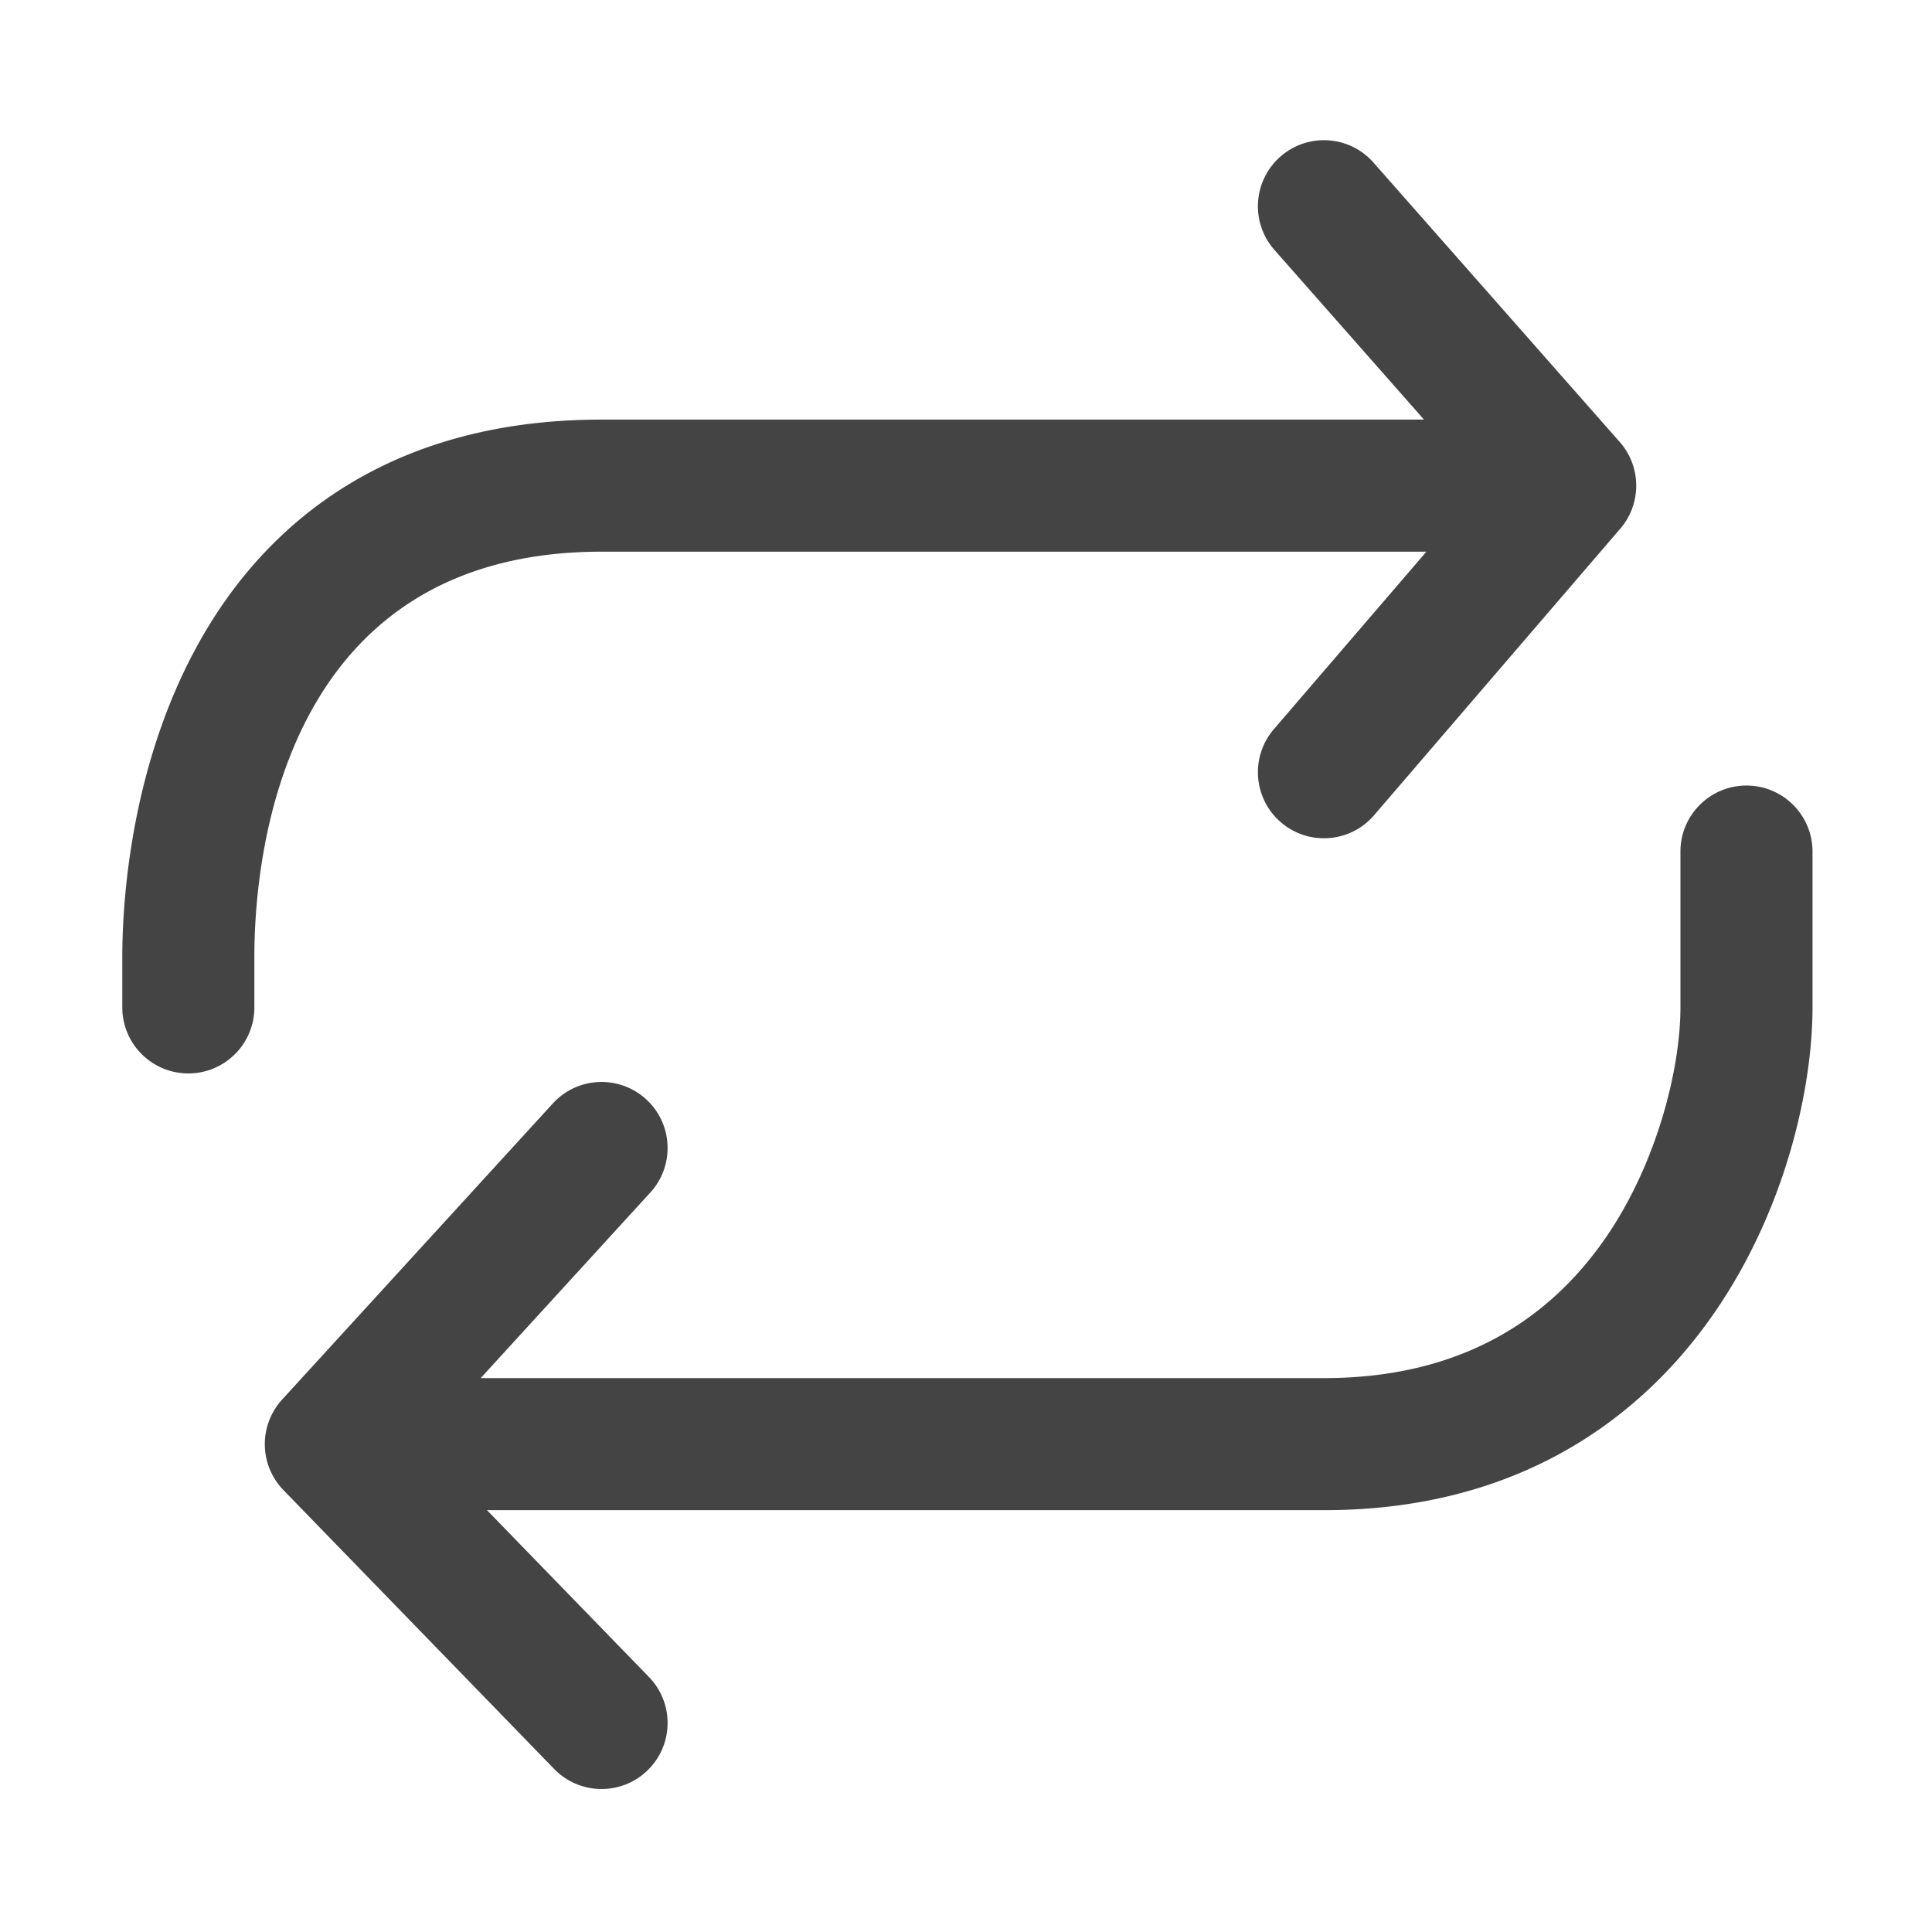 <?xml version="1.0" standalone="no"?><!DOCTYPE svg PUBLIC "-//W3C//DTD SVG 1.1//EN" "http://www.w3.org/Graphics/SVG/1.1/DTD/svg11.dtd"><svg t="1539056828303" class="icon" style="" viewBox="0 0 1024 1024" version="1.1" xmlns="http://www.w3.org/2000/svg" p-id="4363" xmlns:xlink="http://www.w3.org/1999/xlink" width="32" height="32"><defs><style type="text/css"></style></defs><path d="M318.84 292.397h437.179l-80.839 94.088c-12.598 14.662-10.924 36.759 3.738 49.356a34.853 34.853 0 0 0 22.793 8.453c9.849 0 19.641-4.135 26.563-12.191l130.508-151.897c0.073-0.085 0.139-0.172 0.211-0.257a35.83 35.83 0 0 0 3.368-4.737c0.123-0.208 0.243-0.418 0.361-0.629 0.151-0.268 0.301-0.537 0.446-0.809 0.105-0.198 0.205-0.397 0.306-0.596 0.147-0.291 0.294-0.583 0.434-0.879 0.082-0.174 0.159-0.35 0.238-0.526 0.147-0.325 0.293-0.65 0.43-0.98 0.05-0.122 0.096-0.245 0.145-0.368a34.776 34.776 0 0 0 1.644-5.276c0.031-0.137 0.065-0.273 0.095-0.411 0.072-0.338 0.135-0.679 0.197-1.02 0.038-0.206 0.076-0.411 0.11-0.618a34.907 34.907 0 0 0 0.233-1.682 35.193 35.193 0 0 0 0.155-1.738c0.015-0.239 0.032-0.477 0.043-0.717 0.017-0.374 0.024-0.749 0.028-1.124 0.002-0.148 0.011-0.293 0.011-0.441l-0.003-0.105a35.24 35.24 0 0 0-0.042-1.657c-0.008-0.166-0.025-0.33-0.036-0.495-0.024-0.379-0.05-0.758-0.086-1.136-0.028-0.293-0.066-0.582-0.101-0.873-0.03-0.243-0.058-0.486-0.093-0.728a34.496 34.496 0 0 0-0.158-0.98c-0.034-0.198-0.068-0.397-0.106-0.595a35.252 35.252 0 0 0-0.604-2.624c-0.04-0.148-0.084-0.295-0.126-0.443a33.813 33.813 0 0 0-0.333-1.109c-0.04-0.123-0.084-0.245-0.125-0.368-0.13-0.387-0.261-0.773-0.404-1.154-0.029-0.078-0.062-0.155-0.092-0.232a34.912 34.912 0 0 0-1.747-3.851c-0.041-0.077-0.078-0.156-0.119-0.233-0.156-0.29-0.323-0.573-0.487-0.857-0.11-0.191-0.216-0.384-0.33-0.574-0.155-0.258-0.32-0.511-0.482-0.765-0.133-0.209-0.263-0.418-0.4-0.625-0.163-0.244-0.334-0.483-0.503-0.723-0.147-0.209-0.292-0.418-0.444-0.624-0.174-0.236-0.354-0.466-0.534-0.697-0.158-0.203-0.314-0.406-0.476-0.606-0.183-0.225-0.372-0.446-0.561-0.667-0.119-0.139-0.231-0.281-0.352-0.418L727.984 86.171c-12.779-14.502-34.896-15.897-49.399-3.117-14.502 12.78-15.897 34.897-3.116 49.399l79.267 89.943H318.84c-57.1 0-106.206 14.177-145.954 42.136-32.479 22.846-58.292 54.576-76.725 94.309-28.289 60.98-31.343 123.969-31.343 148.22v26.874c0 19.33 15.67 35 35 35s35-15.67 35-35v-26.874c0-50.357 13.27-214.664 184.022-214.664zM925.671 416.354c-19.33 0-35 15.67-35 35v82.581c0 31.982-12.145 81.981-39.275 121.584-34.05 49.703-84.406 74.904-149.669 74.904H254.772l89.9-98.339c13.042-14.267 12.05-36.405-2.216-49.447-14.268-13.044-36.406-12.052-49.448 2.217L149.521 741.809l-0.027 0.031c-0.308 0.337-0.605 0.685-0.9 1.034-0.071 0.085-0.147 0.167-0.218 0.252-0.292 0.353-0.573 0.715-0.852 1.08-0.066 0.087-0.138 0.171-0.203 0.259-0.223 0.298-0.435 0.605-0.649 0.911-0.11 0.158-0.228 0.312-0.335 0.471-0.131 0.194-0.252 0.394-0.38 0.591-0.178 0.275-0.361 0.549-0.531 0.828-0.112 0.183-0.214 0.373-0.322 0.559-0.173 0.297-0.35 0.592-0.513 0.893-0.146 0.269-0.281 0.545-0.42 0.817-0.113 0.221-0.232 0.44-0.34 0.663-0.163 0.337-0.314 0.681-0.466 1.025-0.072 0.162-0.15 0.322-0.219 0.485-0.157 0.369-0.302 0.744-0.447 1.119-0.054 0.14-0.113 0.279-0.165 0.419-0.139 0.375-0.266 0.756-0.393 1.137-0.048 0.145-0.1 0.288-0.146 0.433-0.118 0.371-0.224 0.747-0.33 1.123-0.045 0.159-0.093 0.317-0.135 0.477-0.095 0.357-0.18 0.719-0.263 1.08-0.043 0.185-0.088 0.37-0.128 0.556-0.072 0.337-0.136 0.677-0.198 1.017-0.04 0.219-0.081 0.437-0.117 0.656a36.11 36.11 0 0 0-0.139 0.941 33.83 33.83 0 0 0-0.319 4.283c-0.002 0.159-0.012 0.317-0.012 0.476 0 0.083 0.006 0.165 0.006 0.247 0.002 0.335 0.013 0.67 0.025 1.006 0.009 0.244 0.014 0.489 0.028 0.731 0.017 0.299 0.044 0.597 0.068 0.895 0.023 0.278 0.041 0.556 0.07 0.832 0.019 0.181 0.047 0.362 0.069 0.543 0.174 1.434 0.43 2.841 0.771 4.216l0.019 0.081c0.106 0.424 0.226 0.842 0.347 1.26 0.035 0.12 0.066 0.241 0.103 0.361 0.112 0.37 0.235 0.735 0.359 1.099 0.057 0.169 0.111 0.338 0.171 0.506 0.116 0.324 0.24 0.643 0.365 0.962 0.082 0.21 0.162 0.42 0.248 0.628 0.117 0.282 0.24 0.559 0.364 0.837 0.107 0.241 0.214 0.483 0.326 0.722 0.116 0.247 0.239 0.49 0.361 0.733 0.133 0.265 0.266 0.53 0.406 0.793 0.116 0.217 0.236 0.431 0.357 0.645 0.156 0.279 0.314 0.557 0.479 0.833 0.12 0.2 0.243 0.397 0.367 0.594 0.174 0.279 0.35 0.557 0.533 0.831 0.129 0.194 0.262 0.385 0.395 0.576 0.186 0.267 0.373 0.534 0.567 0.797 0.145 0.197 0.295 0.391 0.444 0.585 0.19 0.247 0.381 0.493 0.578 0.736 0.168 0.206 0.34 0.408 0.512 0.611 0.19 0.223 0.38 0.446 0.577 0.666 0.189 0.211 0.383 0.418 0.578 0.625 0.133 0.142 0.26 0.288 0.396 0.428L293.73 937.593c6.863 7.068 15.983 10.619 25.114 10.619 8.784 0 17.578-3.287 24.377-9.889 13.869-13.465 14.196-35.623 0.731-49.492l-85.835-88.408h443.61c111.786 0 174.495-57.285 207.417-105.342 37.991-55.455 51.527-119.604 51.527-161.146v-82.581c0-19.33-15.67-35-35-35z" p-id="4364" fill="#444444"></path></svg>